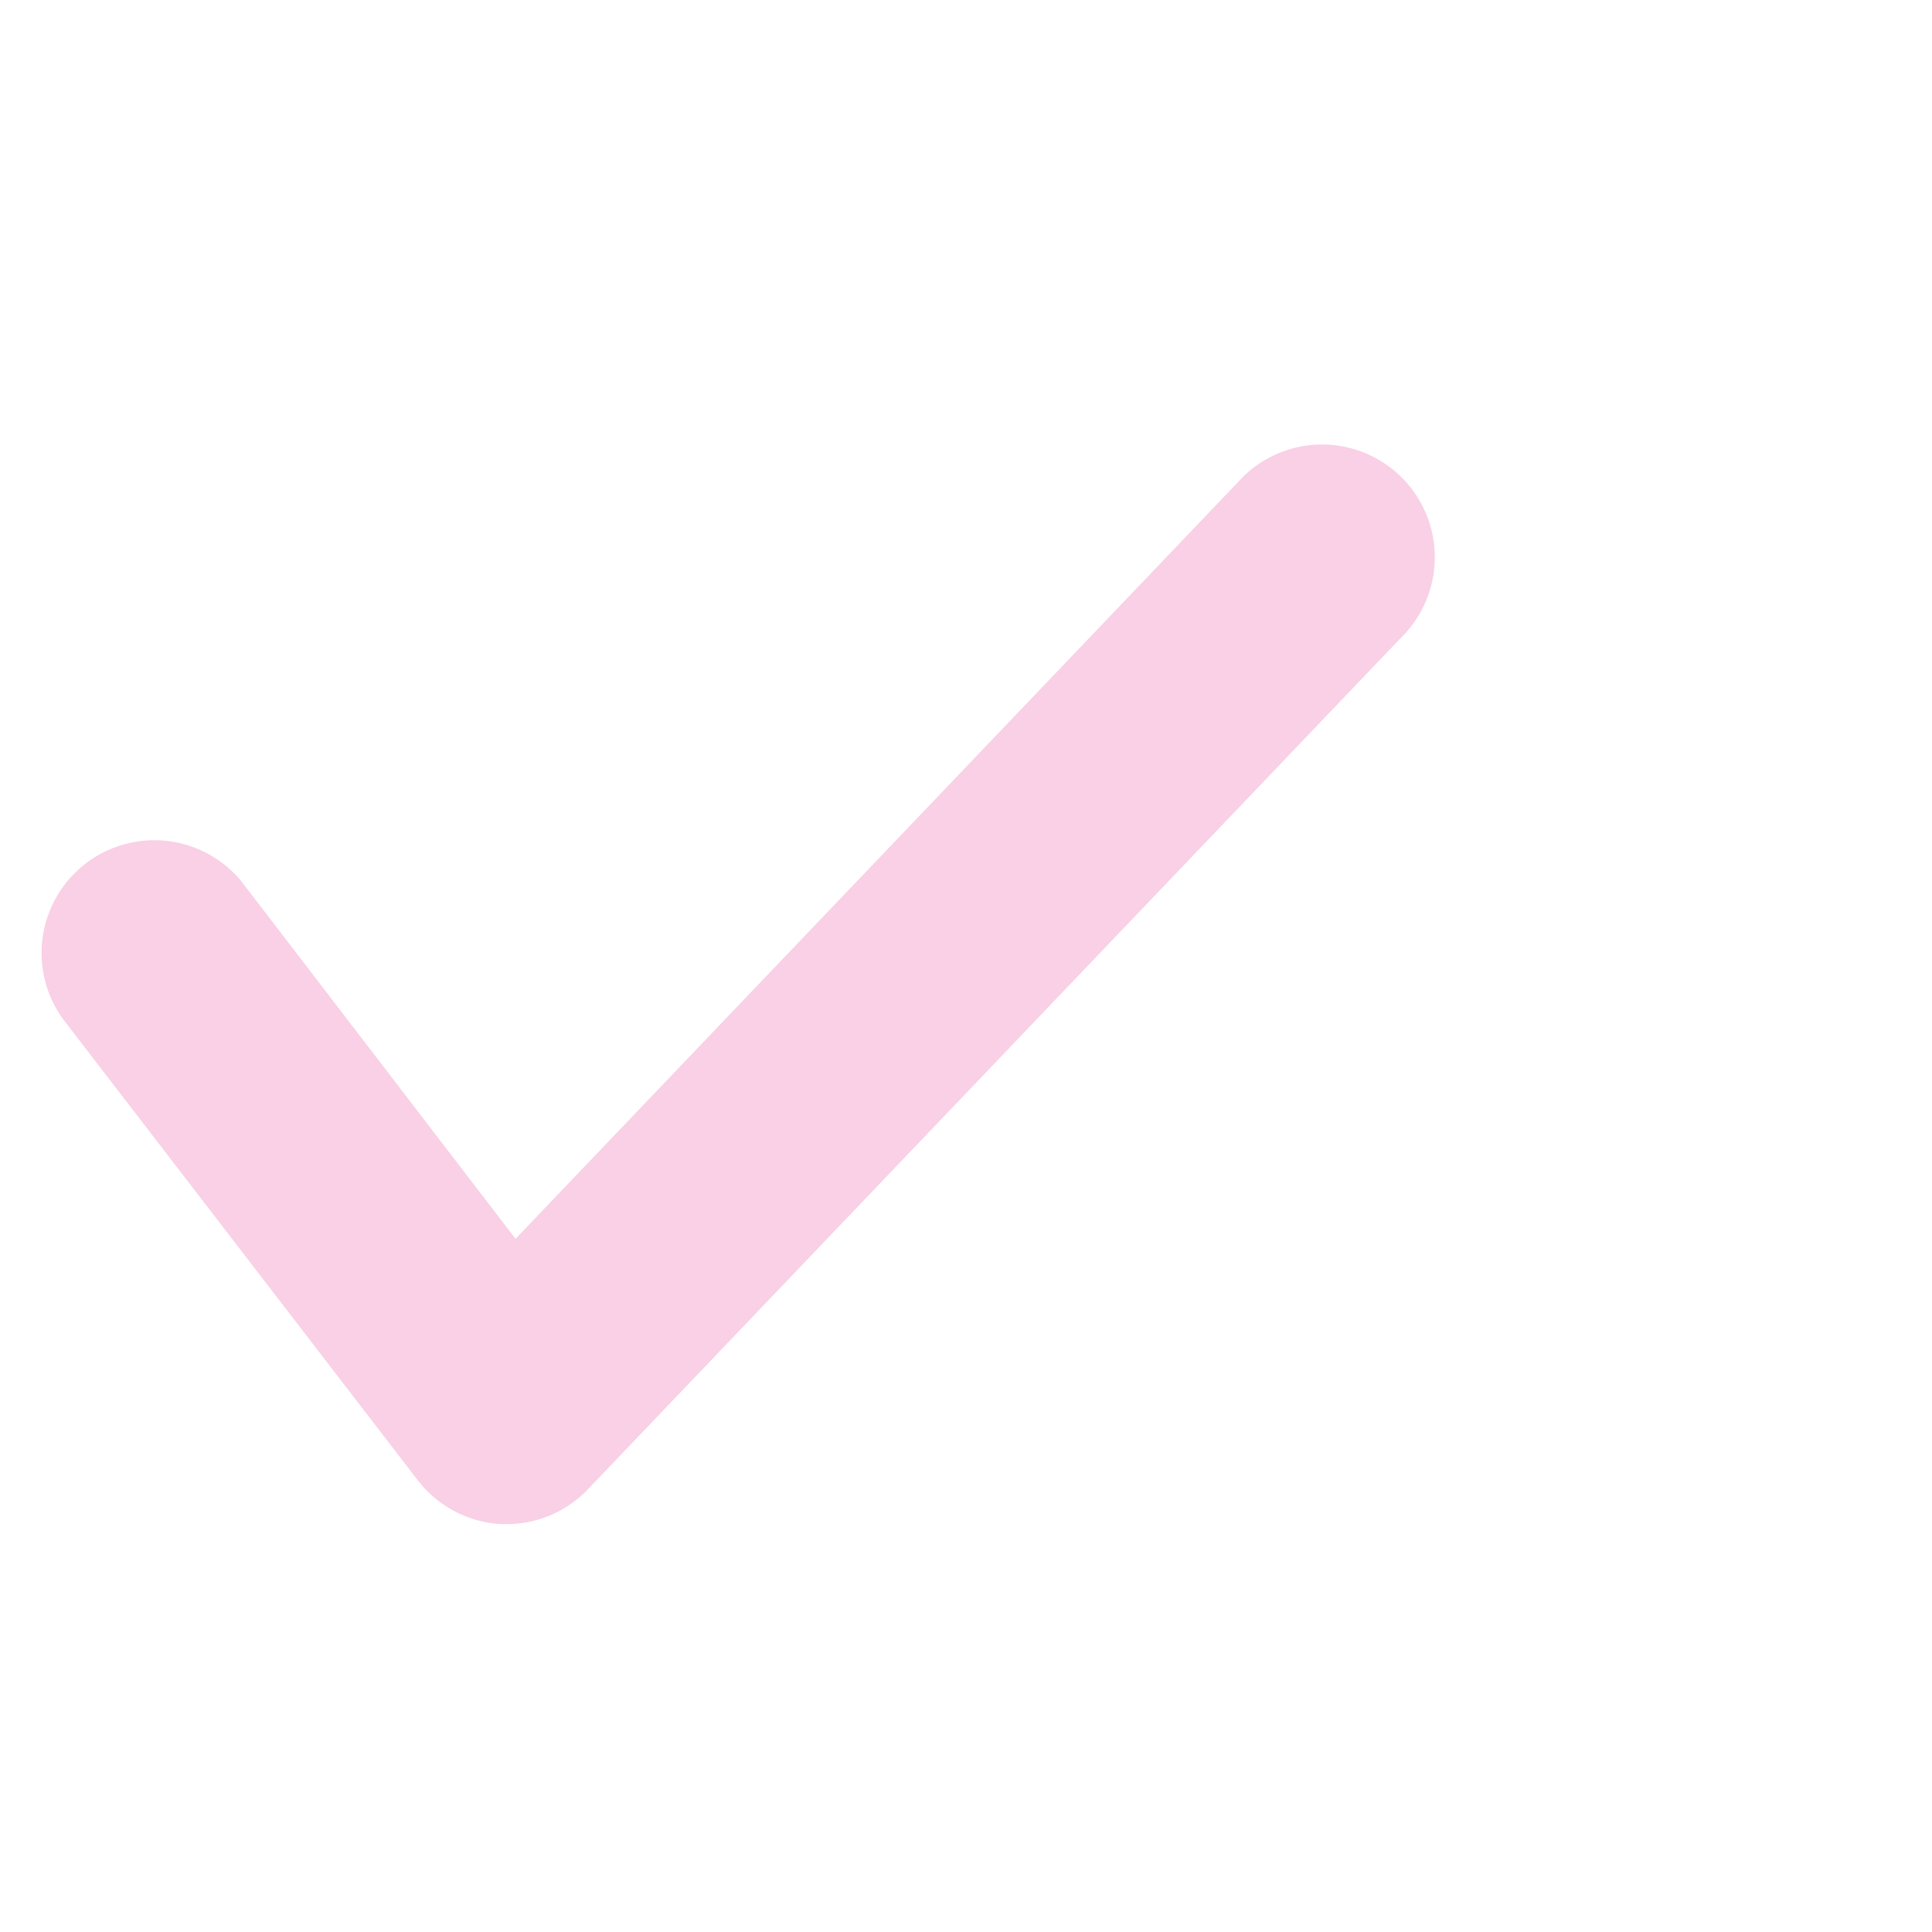 <svg xmlns="http://www.w3.org/2000/svg" viewBox="0 0 114.3 114.3">
    <path fill="#f9d0e5" d="M30,90.17h-.35a6.7,6.7,0,0,1-4.93-2.59l-21-27.3a6.67,6.67,0,0,1,10.56-8.14L30.5,73.29,73.55,28.2a6.67,6.67,0,0,1,9.64,9.21L34.78,88.11A6.66,6.66,0,0,1,30,90.17Z"/>
    <rect fill="none" width="114.3" height="114.3"/>
</svg>